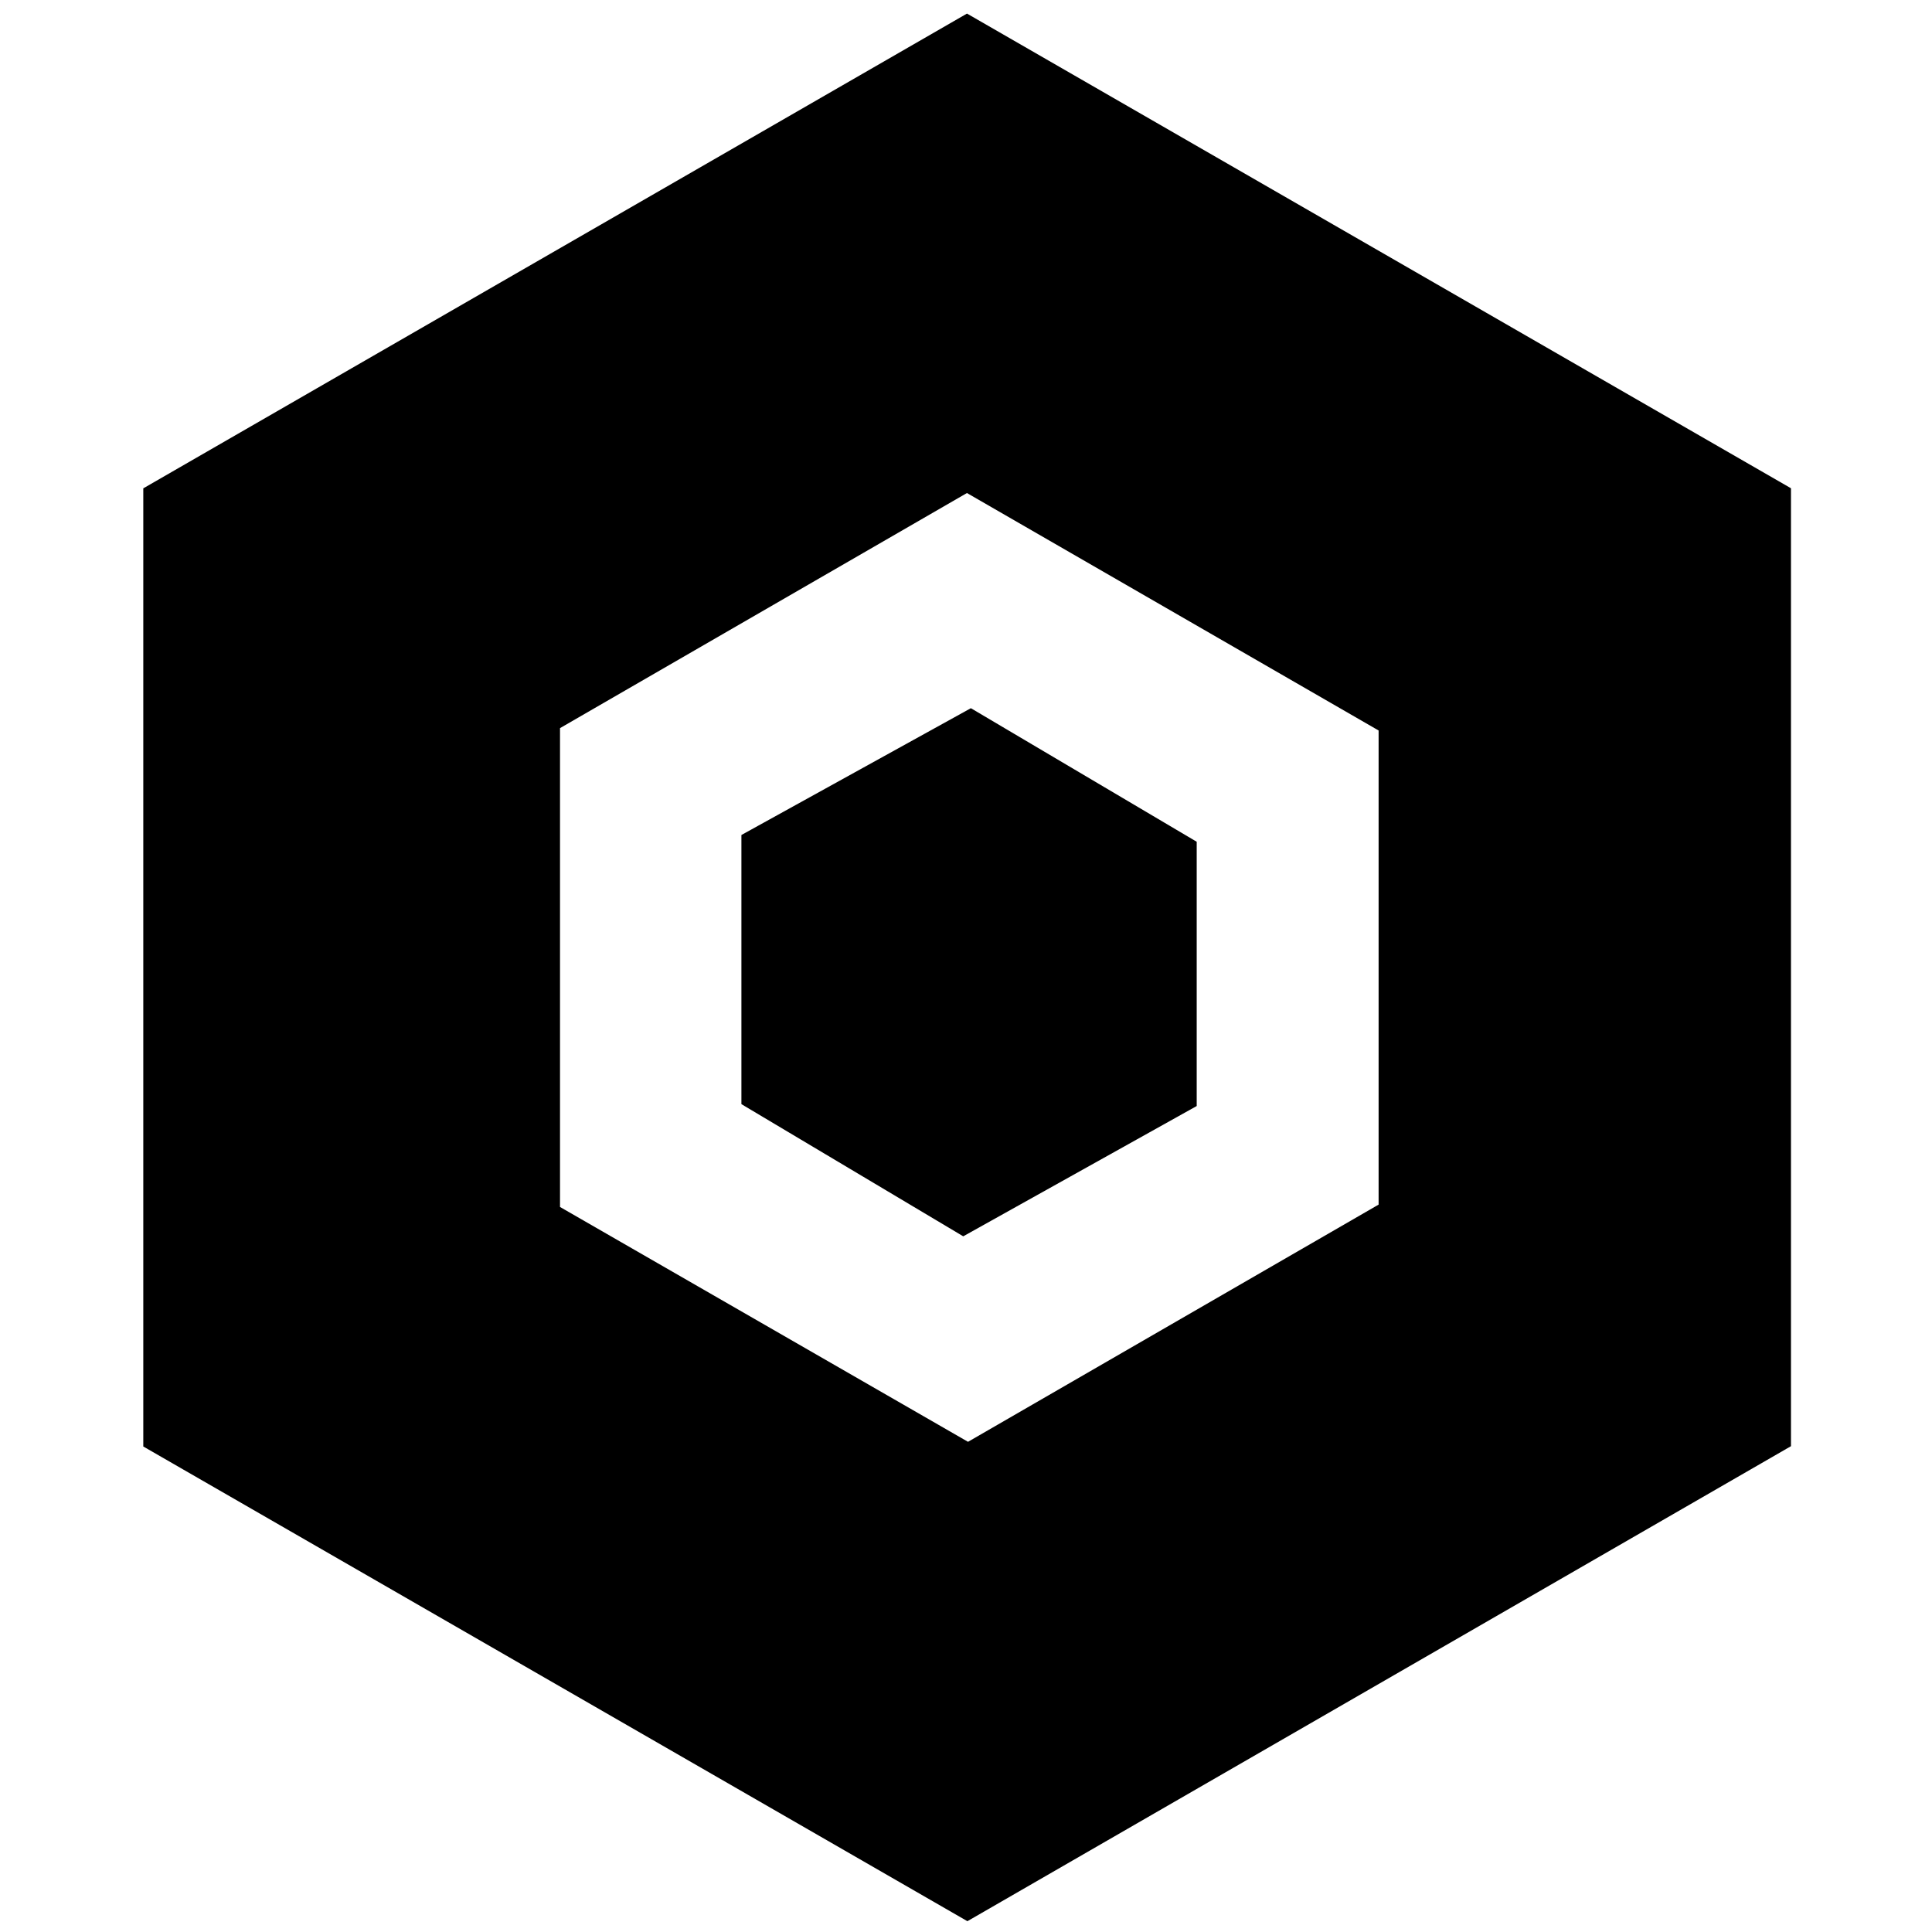 <?xml version="1.0" encoding="iso-8859-1"?>
<!-- Generator: Adobe Illustrator 19.0.0, SVG Export Plug-In . SVG Version: 6.00 Build 0)  -->
<svg version="1.1" id="Layer_1" xmlns="http://www.w3.org/2000/svg" xmlns:xlink="http://www.w3.org/1999/xlink" x="0px" y="0px"
	 viewBox="0 0 2000 2000" style="enable-background:new 0 0 2000 2000;" xml:space="preserve">
<path d="M148.332,1497.402c0-333.881,0-662.109,0-991.87c283.093-163.173,565.373-325.877,852.682-491.48
	c282.621,162.811,566.406,326.293,852.995,491.39c0,328.292,0,656.024,0,991.642c-280.127,161.569-563.921,325.252-852.561,491.731
	C718.836,1826.024,434.923,1662.484,148.332,1497.402z M1000.975,510.374C855.794,594.253,716.64,674.65,579.728,753.751
	c0,168.177,0,330.969,0,495.705c142.117,81.801,282.96,162.869,422.356,243.104c145.936-84.312,286.821-165.705,425.045-245.562
	c0-166.654,0-327.419,0-490.797C1285.447,674.472,1144.436,593.13,1000.975,510.374z M767.509,1143.006
	c74.98,44.676,150.955,89.945,229.63,136.822c81.55-45.51,162.095-90.459,241.685-134.875c0-94.302,0-182.911,0-273.565
	c-78.325-46.324-156.186-92.373-233.783-138.266c-79.681,44.032-155.427,85.889-237.532,131.26
	C767.509,958.196,767.509,1048.735,767.509,1143.006z"/>
</svg>
